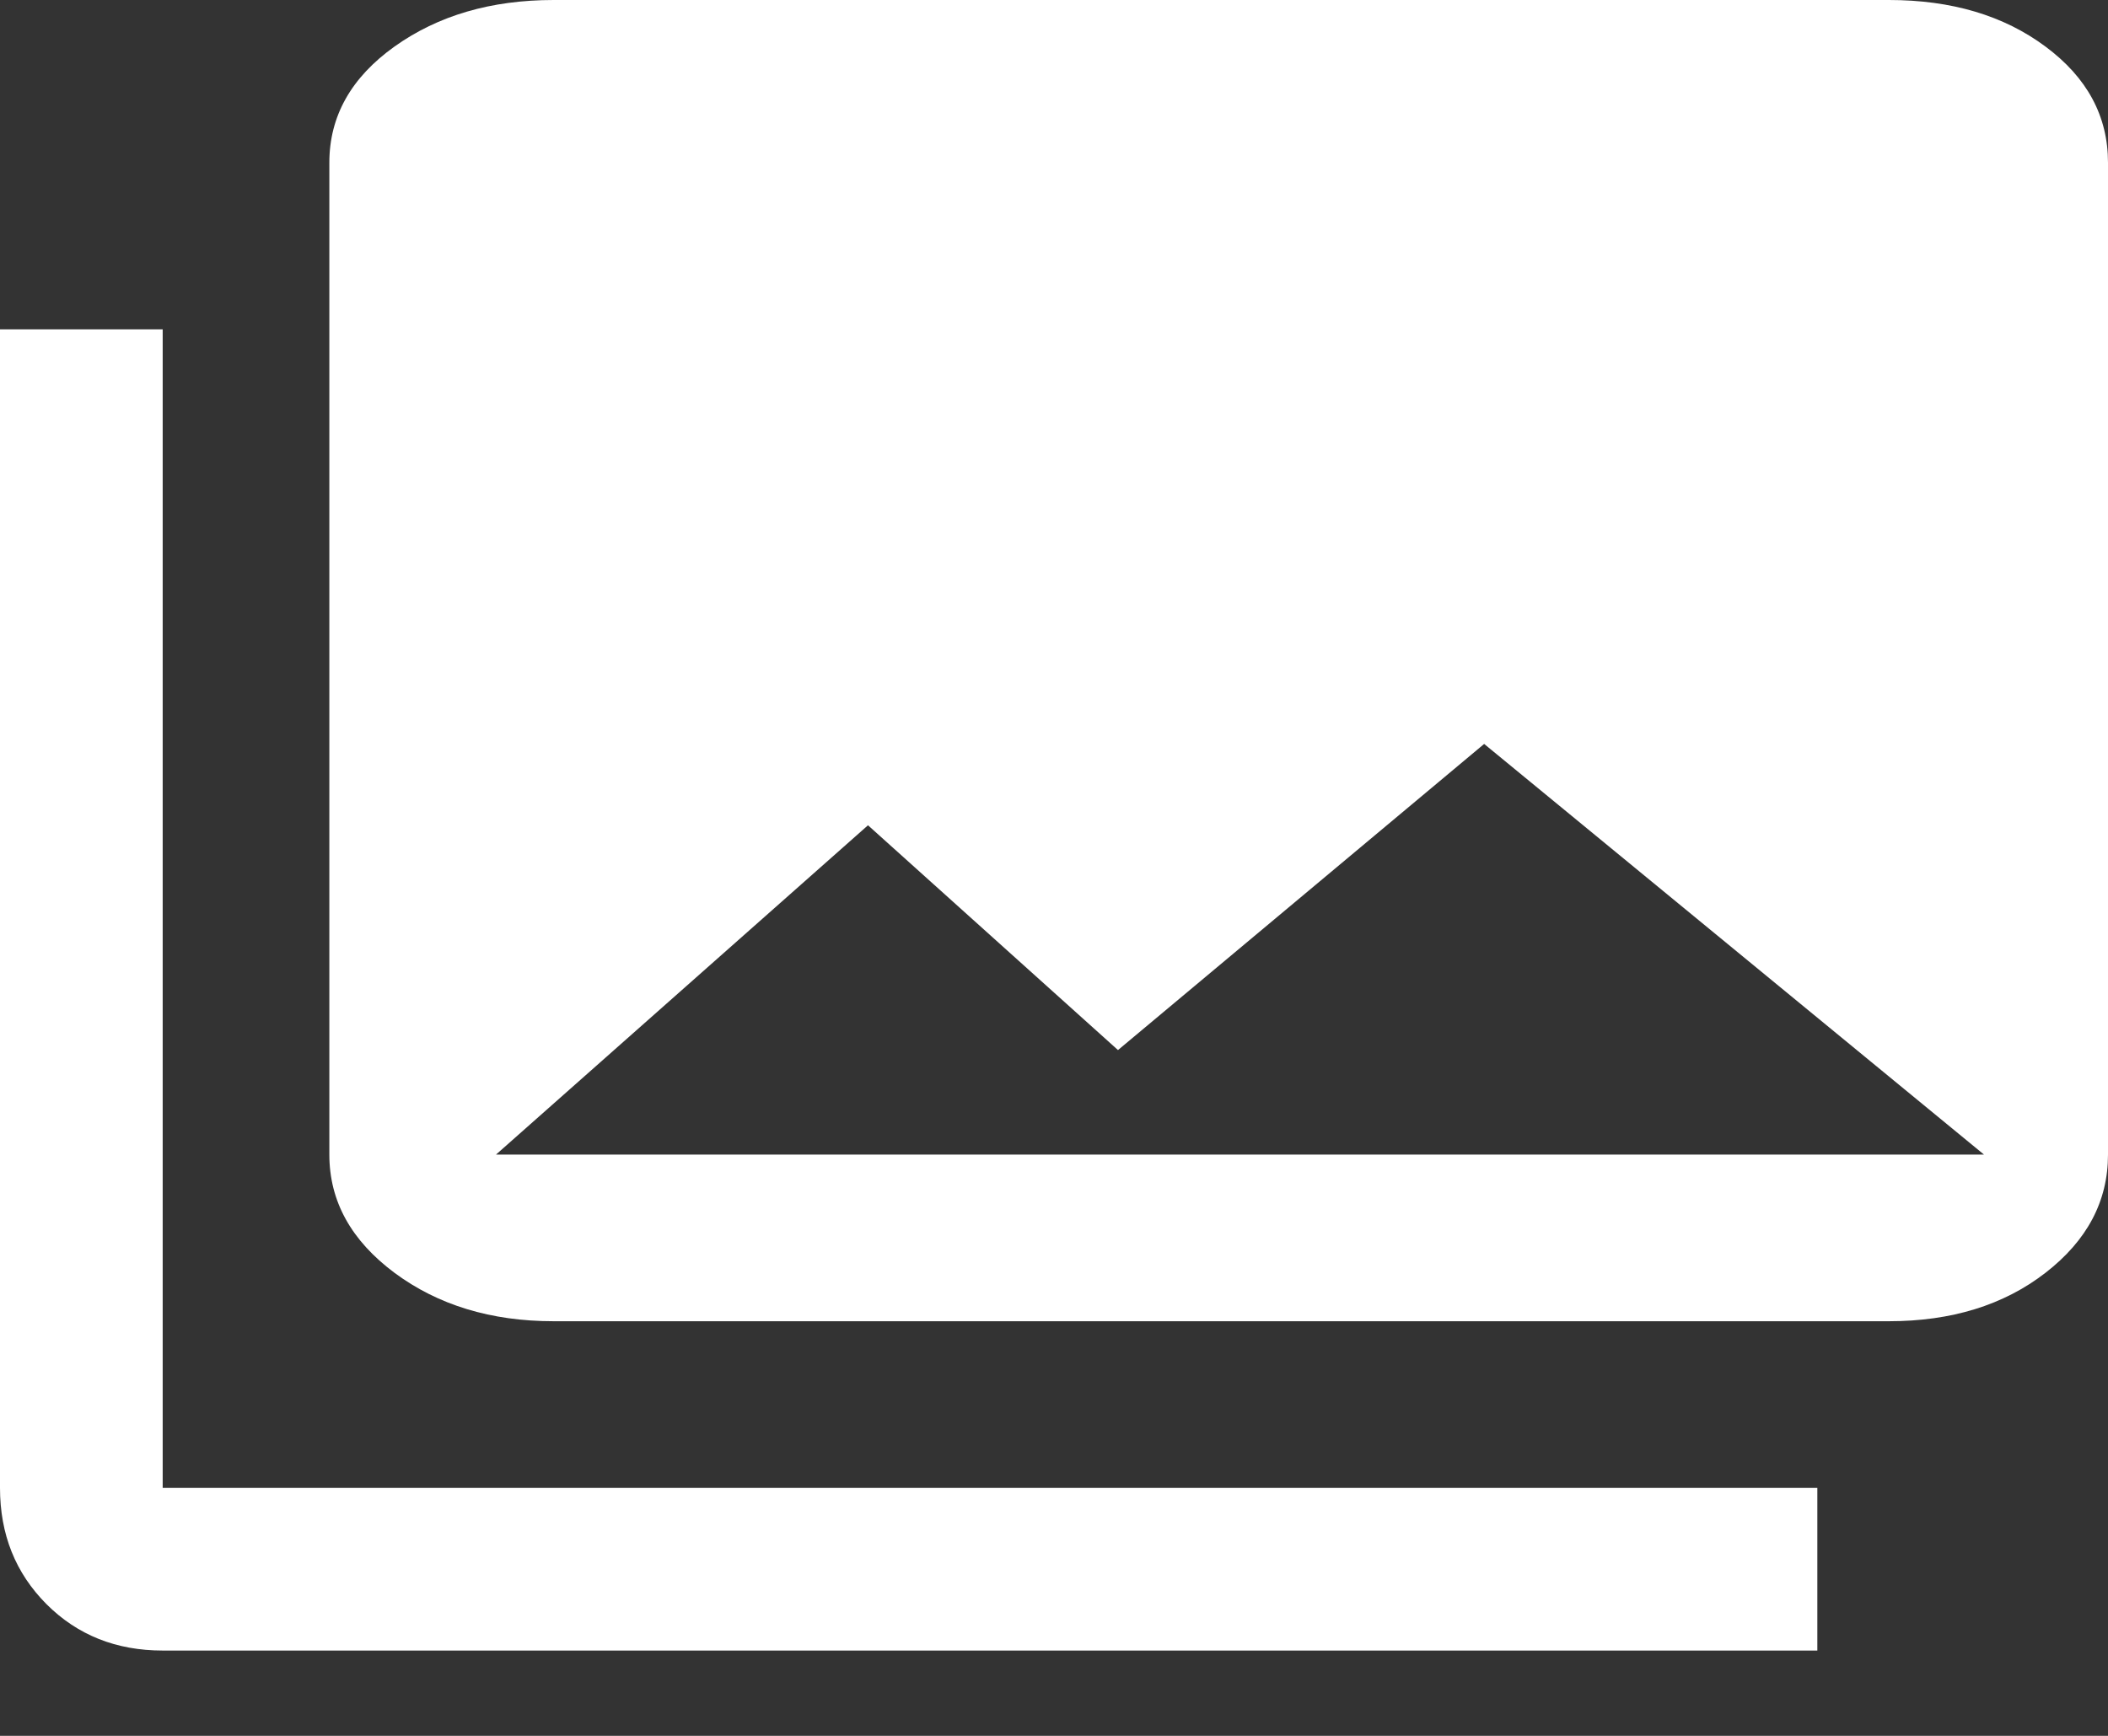 <?xml version="1.0" encoding="UTF-8"?>
<svg width="17px" height="14px" viewBox="0 0 17 14" version="1.1" xmlns="http://www.w3.org/2000/svg" xmlns:xlink="http://www.w3.org/1999/xlink">
    <rect x="0" y="0" width="17" height="14" fill="#333333" stroke="none"/>
    <!-- Generator: Sketch 42 (36781) - http://www.bohemiancoding.com/sketch -->
    <title></title>
    <desc>Created with Sketch.</desc>
    <defs></defs>
    <g id="Components" stroke="none" stroke-width="1" fill="none" fill-rule="evenodd">
        <g id="Single-Prints-UI-Components" transform="translate(-1646, -653)" fill="#FFFFFF">
            <path d="M1663,662.312 C1663,662.688 1662.832,663.005 1662.495,663.266 C1662.159,663.526 1661.738,663.656 1661.233,663.656 L1650.465,663.656 C1649.96,663.656 1649.533,663.526 1649.182,663.266 C1648.832,663.005 1648.656,662.688 1648.656,662.312 L1648.656,654.312 C1648.656,653.937 1648.832,653.625 1649.182,653.375 C1649.533,653.125 1649.96,653 1650.465,653 L1661.233,653 C1661.738,653 1662.159,653.125 1662.495,653.375 C1662.832,653.625 1663,653.937 1663,654.312 L1663,662.312 Z M1653,659.656 L1650,662.312 L1662,662.312 L1657.969,659 L1655.016,661.469 L1653,659.656 Z M1646,655.656 L1647.312,655.656 L1647.312,665 L1660.656,665 L1660.656,666.312 L1647.312,666.312 C1646.938,666.312 1646.625,666.188 1646.375,665.938 C1646.125,665.687 1646,665.375 1646,665 L1646,655.656 Z" id=""></path>
        </g>
    </g>
</svg>